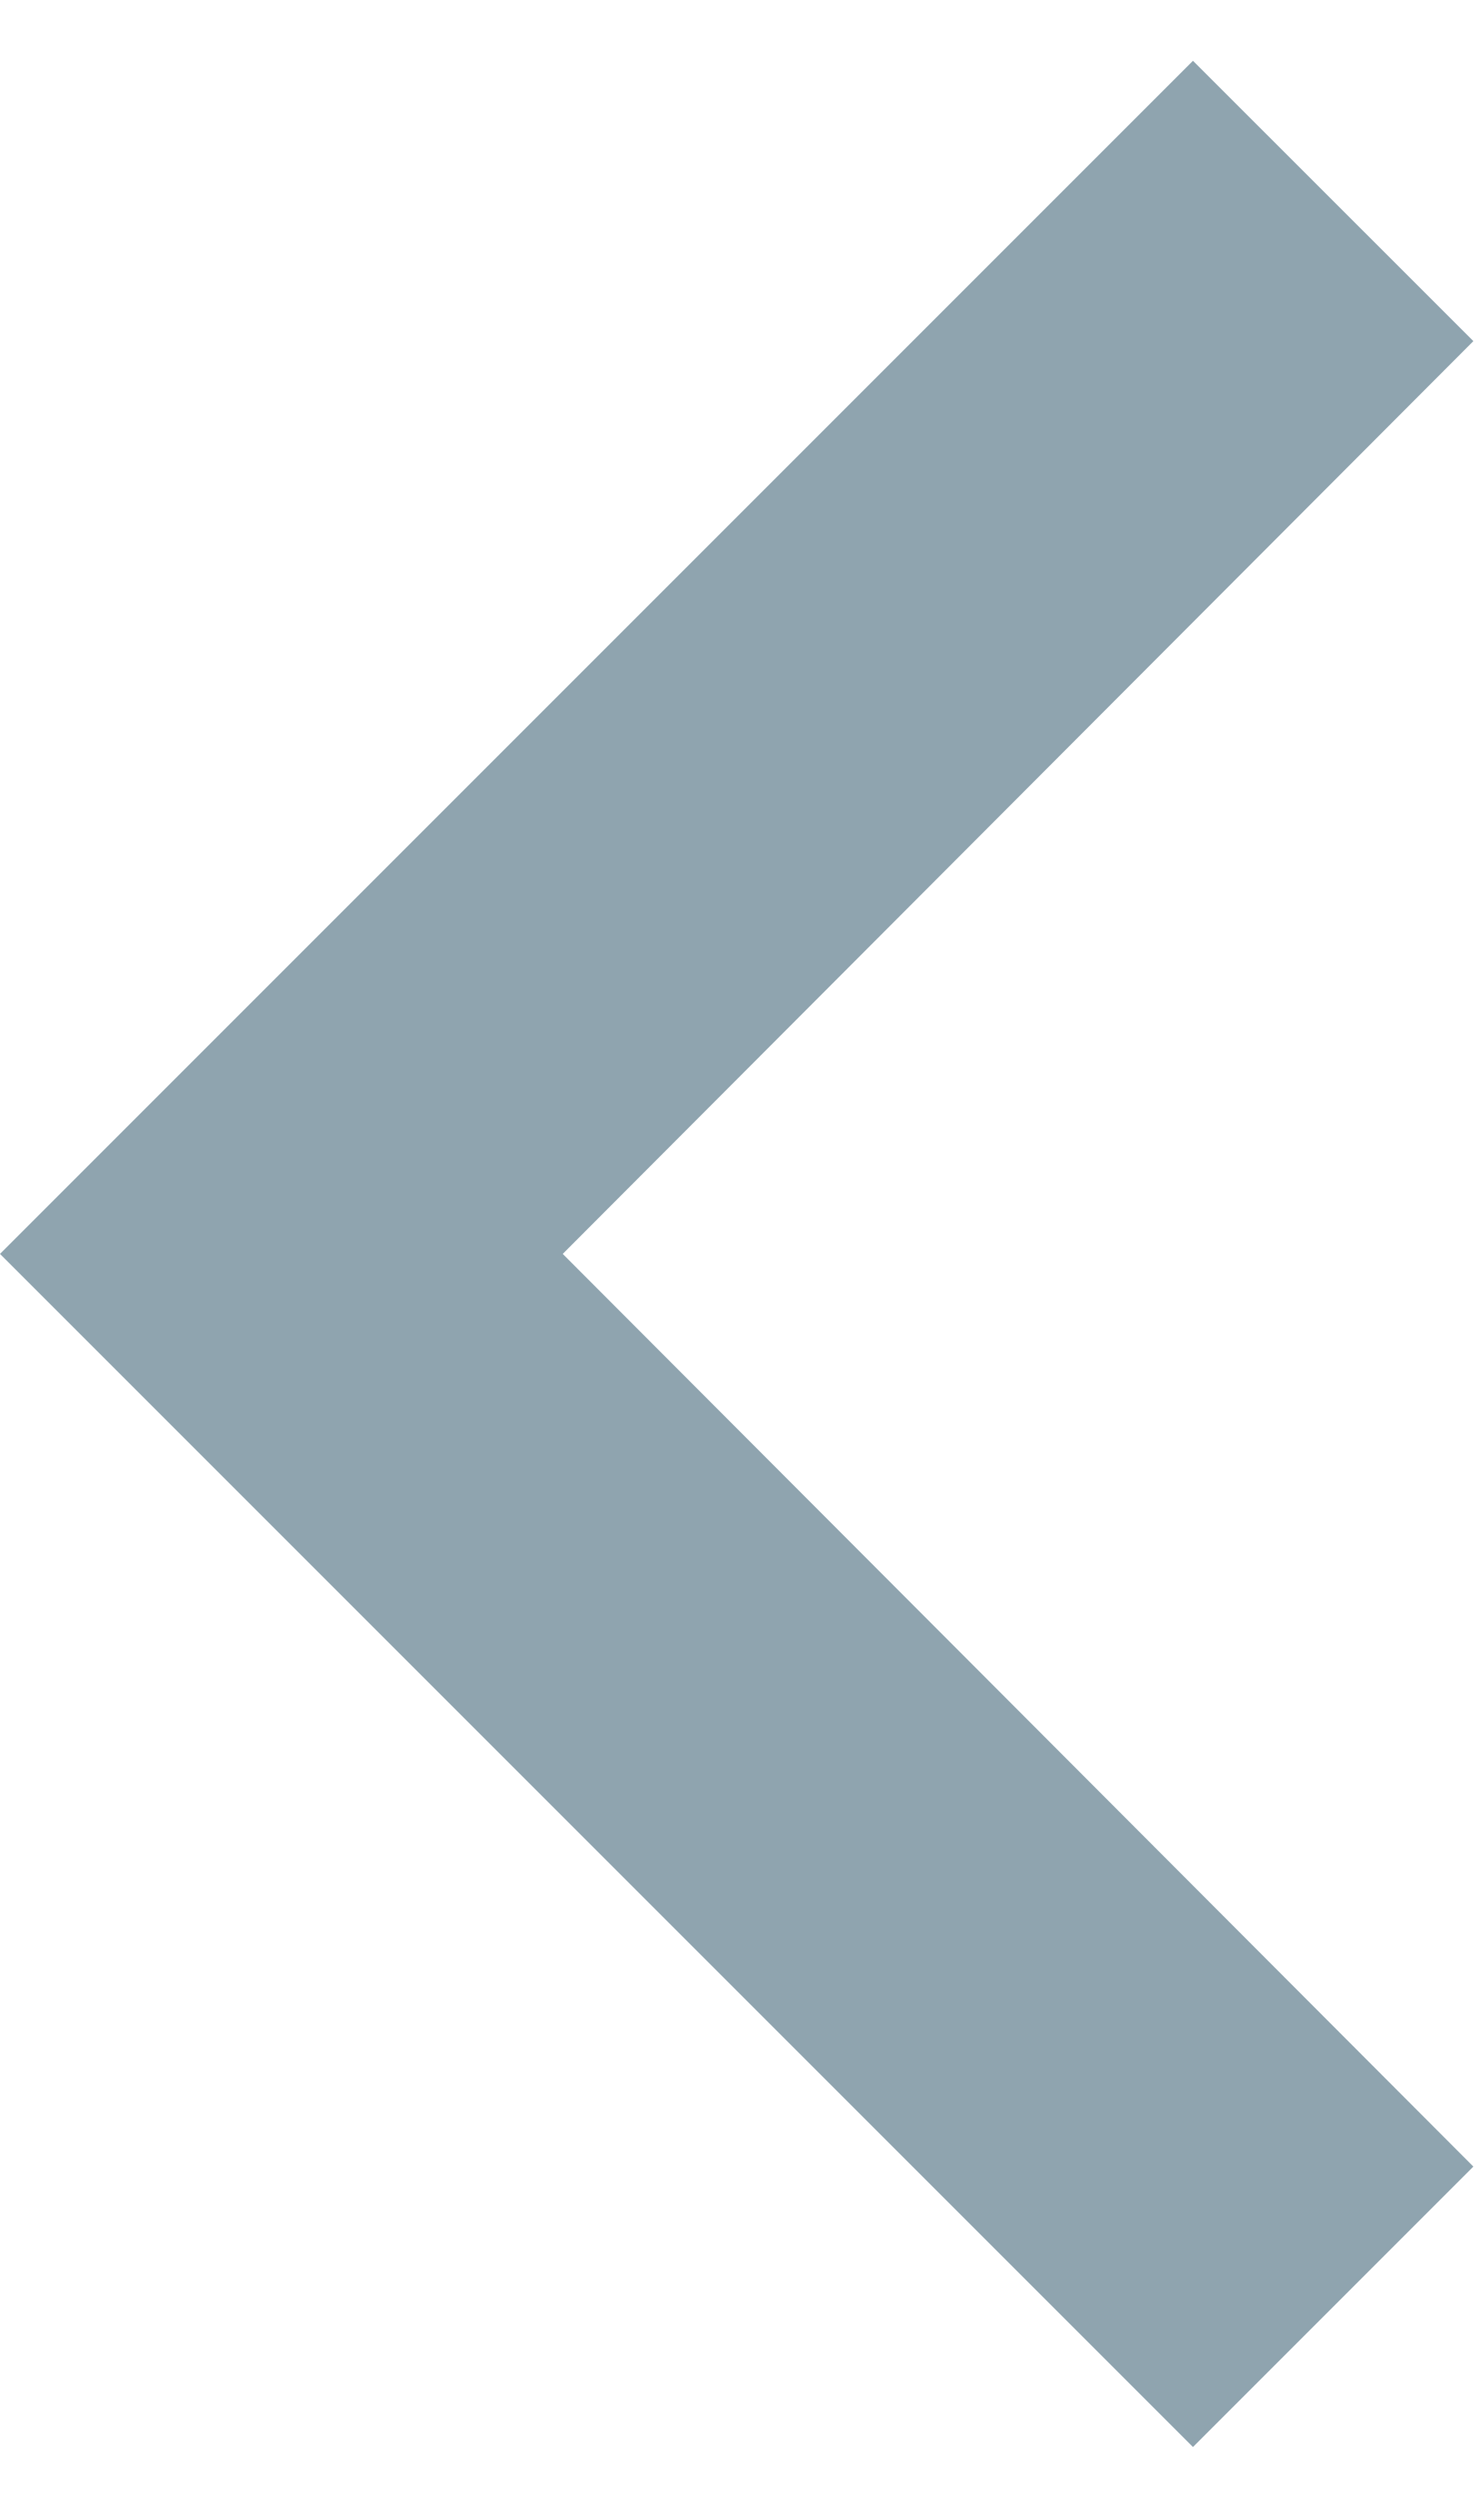 <?xml version="1.0" encoding="UTF-8"?>
<svg width="13px" height="22px" viewBox="0 0 13 22" version="1.1" xmlns="http://www.w3.org/2000/svg" xmlns:xlink="http://www.w3.org/1999/xlink">
    <!-- Generator: Sketch 48.2 (47327) - http://www.bohemiancoding.com/sketch -->
    <title>ic_keyboard_arrow_left_black_24px</title>
    <desc>Created with Sketch.</desc>
    <defs></defs>
    <g id="01_campaigns_calendar_details" stroke="none" stroke-width="1" fill="none" fill-rule="evenodd" transform="translate(-811, -316)">
        <g id="Calendar" transform="translate(151, 252)">
            <g id="Group-9" transform="translate(646, 54)">
                <g id="ic_keyboard_arrow_left_black_24px">
                    <polygon id="Shape" fill="#8FA4AF" fill-rule="nonzero" points="26.968 29.067 18.953 21.035 26.968 13.002 24.5 10.535 14 21.035 24.5 31.535"></polygon>
                    <polygon id="Shape" points="0 0.035 42 0.035 42 42.035 0 42.035"></polygon>
                </g>
            </g>
        </g>
    </g>
</svg>
